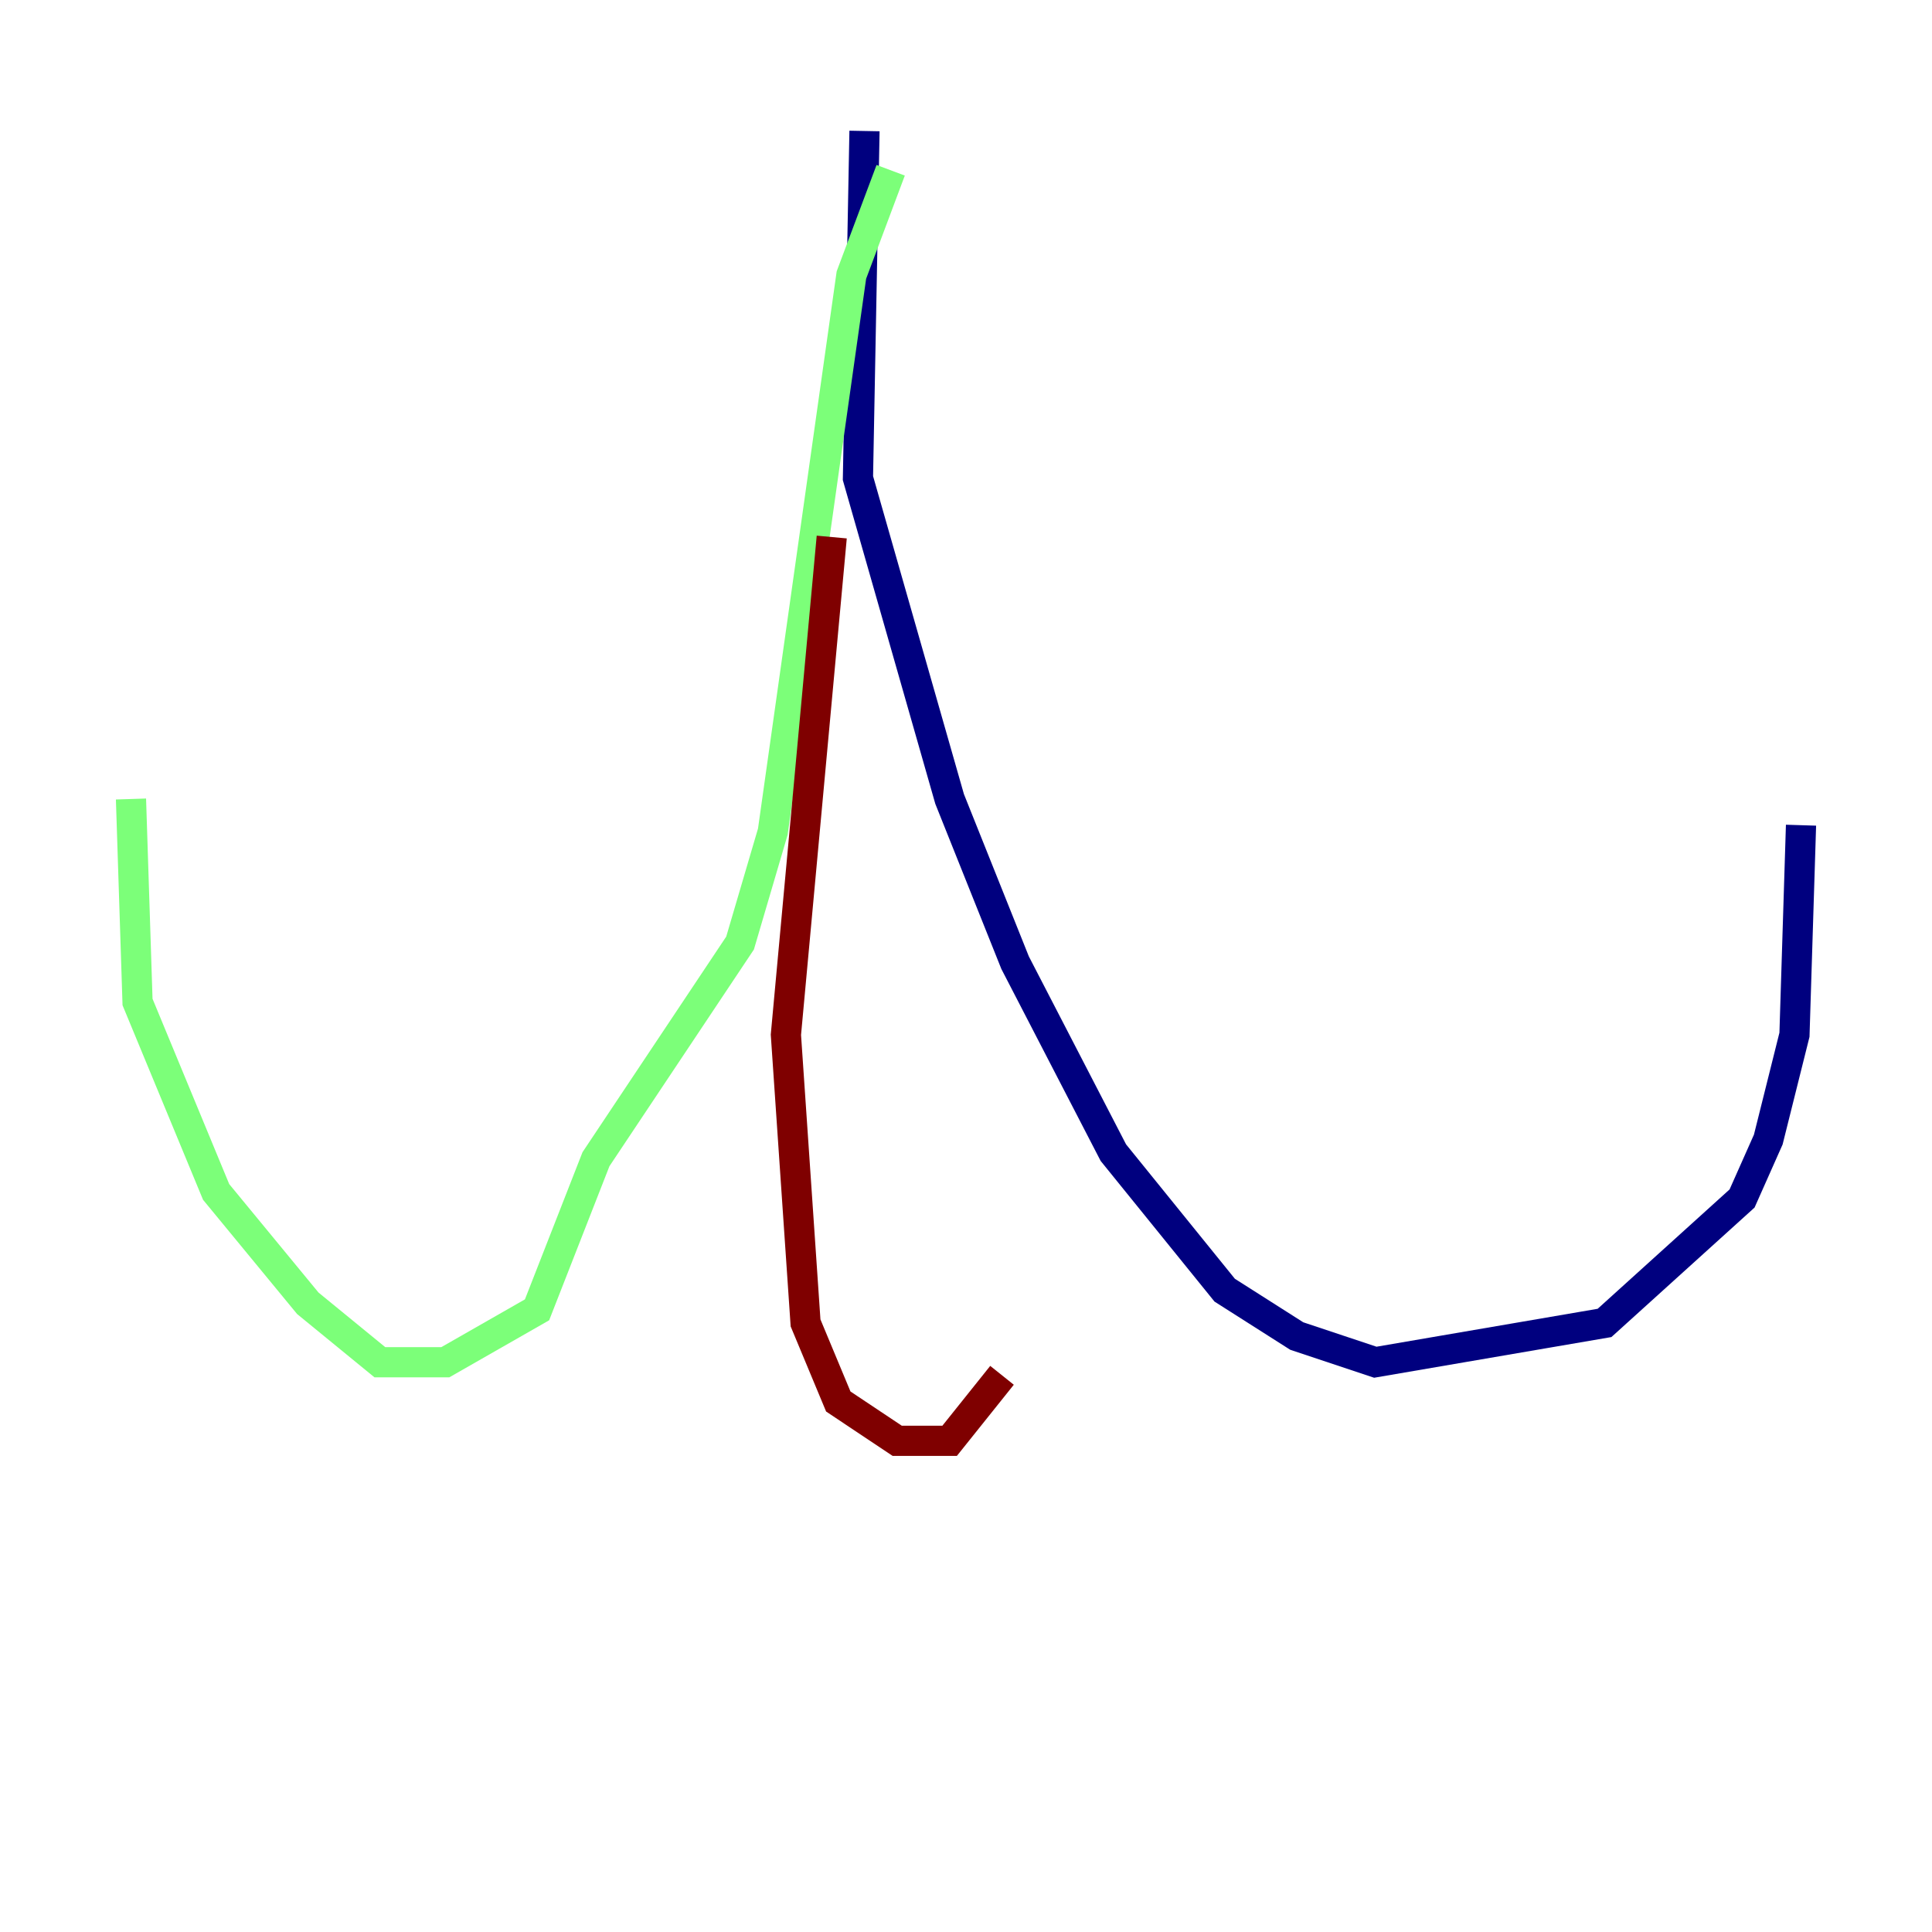 <?xml version="1.0" encoding="utf-8" ?>
<svg baseProfile="tiny" height="128" version="1.2" viewBox="0,0,128,128" width="128" xmlns="http://www.w3.org/2000/svg" xmlns:ev="http://www.w3.org/2001/xml-events" xmlns:xlink="http://www.w3.org/1999/xlink"><defs /><polyline fill="none" points="57.275,8.678 56.841,31.675 62.915,52.936 67.254,63.783 73.763,76.366 81.139,85.478 85.912,88.515 91.119,90.251 106.305,87.647 115.417,79.403 117.153,75.498 118.888,68.556 119.322,54.671" stroke="#00007f" stroke-width="2" /><polyline fill="none" points="59.01,11.281 56.407,18.224 51.2,55.105 49.031,62.481 39.485,76.8 35.58,86.78 29.505,90.251 25.166,90.251 20.393,86.346 14.319,78.969 9.112,66.386 8.678,52.936" stroke="#7cff79" stroke-width="2" /><polyline fill="none" points="55.105,35.58 52.068,68.556 53.37,87.647 55.539,92.854 59.444,95.458 62.915,95.458 66.386,91.119" stroke="#7f0000" stroke-width="2" /></svg>